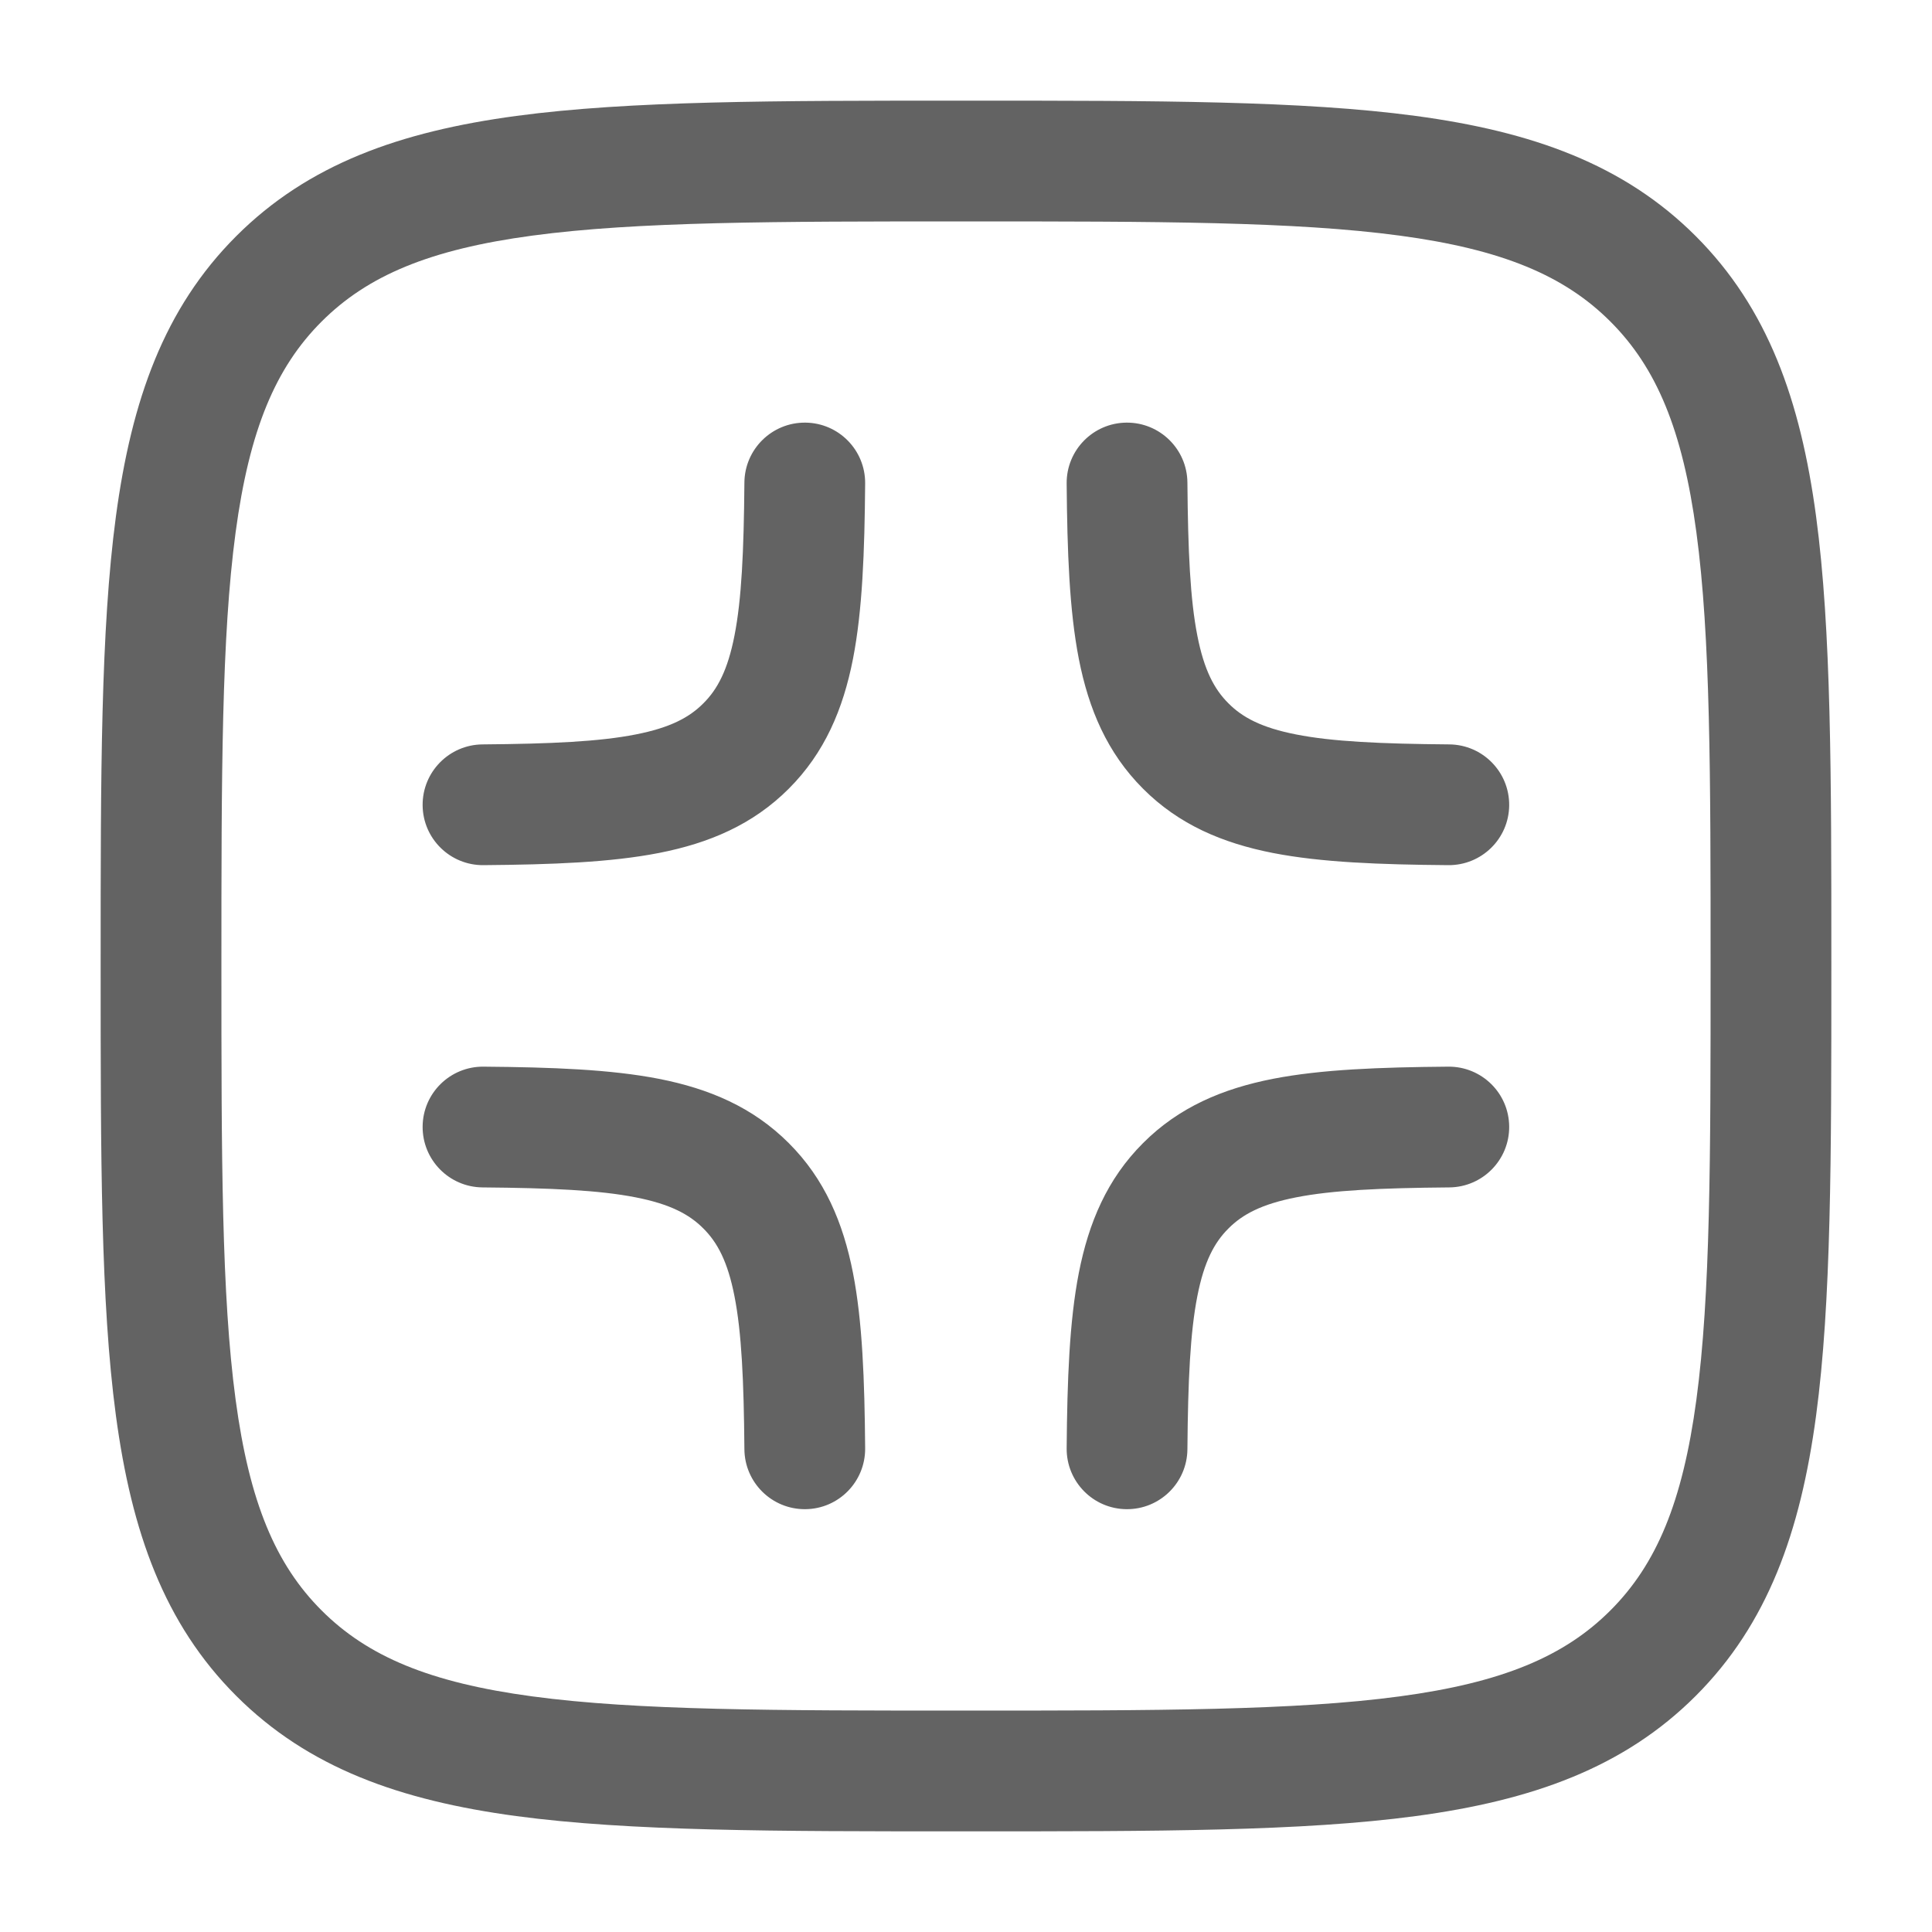 <svg width="20" height="20" viewBox="0 0 20 20" fill="none" xmlns="http://www.w3.org/2000/svg">
<path fill-rule="evenodd" clip-rule="evenodd" d="M9.952 1.042H10.048C11.971 1.042 13.479 1.042 14.655 1.2C15.859 1.362 16.809 1.699 17.555 2.445C18.3 3.191 18.638 4.141 18.8 5.345C18.958 6.521 18.958 8.029 18.958 9.952V10.048C18.958 11.972 18.958 13.479 18.8 14.655C18.638 15.859 18.3 16.809 17.555 17.555C16.809 18.301 15.859 18.638 14.655 18.8C13.479 18.958 11.971 18.958 10.048 18.958H9.952C8.028 18.958 6.521 18.958 5.345 18.8C4.141 18.638 3.191 18.301 2.445 17.555C1.699 16.809 1.362 15.859 1.2 14.655C1.042 13.479 1.042 11.972 1.042 10.048V9.952C1.042 8.029 1.042 6.521 1.2 5.345C1.362 4.141 1.699 3.191 2.445 2.445C3.191 1.699 4.141 1.362 5.345 1.2C6.521 1.042 8.028 1.042 9.952 1.042ZM5.511 2.439C4.446 2.582 3.804 2.854 3.329 3.329C2.854 3.804 2.582 4.446 2.439 5.511C2.293 6.595 2.292 8.018 2.292 10C2.292 11.982 2.293 13.405 2.439 14.489C2.582 15.554 2.854 16.196 3.329 16.671C3.804 17.146 4.446 17.418 5.511 17.561C6.595 17.707 8.018 17.708 10 17.708C11.982 17.708 13.405 17.707 14.489 17.561C15.554 17.418 16.196 17.146 16.671 16.671C17.146 16.196 17.418 15.554 17.561 14.489C17.707 13.405 17.708 11.982 17.708 10C17.708 8.018 17.707 6.595 17.561 5.511C17.418 4.446 17.146 3.804 16.671 3.329C16.196 2.854 15.554 2.582 14.489 2.439C13.405 2.293 11.982 2.292 10 2.292C8.018 2.292 6.595 2.293 5.511 2.439ZM8.337 4.375C8.682 4.378 8.959 4.66 8.956 5.005C8.95 5.714 8.928 6.319 8.83 6.821C8.728 7.341 8.537 7.793 8.165 8.165C7.793 8.537 7.341 8.728 6.821 8.83C6.319 8.928 5.714 8.95 5.005 8.956C4.66 8.959 4.378 8.682 4.375 8.337C4.372 7.991 4.65 7.709 4.995 7.706C5.708 7.7 6.206 7.677 6.581 7.603C6.938 7.533 7.136 7.427 7.281 7.281C7.427 7.136 7.533 6.938 7.603 6.581C7.677 6.206 7.7 5.708 7.706 4.995C7.709 4.65 7.991 4.372 8.337 4.375ZM11.661 4.375C12.007 4.372 12.289 4.65 12.292 4.995C12.298 5.708 12.321 6.206 12.395 6.581C12.465 6.938 12.571 7.136 12.717 7.281C12.862 7.427 13.06 7.533 13.417 7.603C13.792 7.677 14.29 7.7 15.003 7.706C15.348 7.709 15.626 7.991 15.623 8.337C15.62 8.682 15.338 8.959 14.992 8.956C14.284 8.95 13.679 8.928 13.177 8.83C12.657 8.728 12.204 8.537 11.833 8.165C11.461 7.793 11.27 7.341 11.168 6.821C11.07 6.319 11.048 5.714 11.042 5.005C11.039 4.66 11.316 4.378 11.661 4.375ZM4.375 11.661C4.378 11.316 4.66 11.039 5.005 11.042C5.714 11.048 6.319 11.07 6.821 11.168C7.341 11.27 7.793 11.461 8.165 11.833C8.537 12.204 8.728 12.657 8.83 13.177C8.928 13.679 8.95 14.284 8.956 14.992C8.959 15.338 8.682 15.62 8.337 15.623C7.991 15.626 7.709 15.348 7.706 15.003C7.7 14.29 7.677 13.792 7.603 13.417C7.533 13.06 7.427 12.862 7.281 12.717C7.136 12.571 6.938 12.465 6.581 12.395C6.206 12.321 5.708 12.298 4.995 12.292C4.65 12.289 4.372 12.007 4.375 11.661ZM15.623 11.661C15.626 12.007 15.348 12.289 15.003 12.292C14.29 12.298 13.792 12.321 13.417 12.395C13.06 12.465 12.862 12.571 12.717 12.717C12.571 12.862 12.465 13.06 12.395 13.417C12.321 13.792 12.298 14.29 12.292 15.003C12.289 15.348 12.007 15.626 11.661 15.623C11.316 15.62 11.039 15.338 11.042 14.992C11.048 14.284 11.07 13.679 11.168 13.177C11.27 12.657 11.461 12.204 11.833 11.833C12.204 11.461 12.657 11.27 13.177 11.168C13.679 11.07 14.284 11.048 14.992 11.042C15.338 11.039 15.62 11.316 15.623 11.661Z" fill="#636363"/>
</svg>

